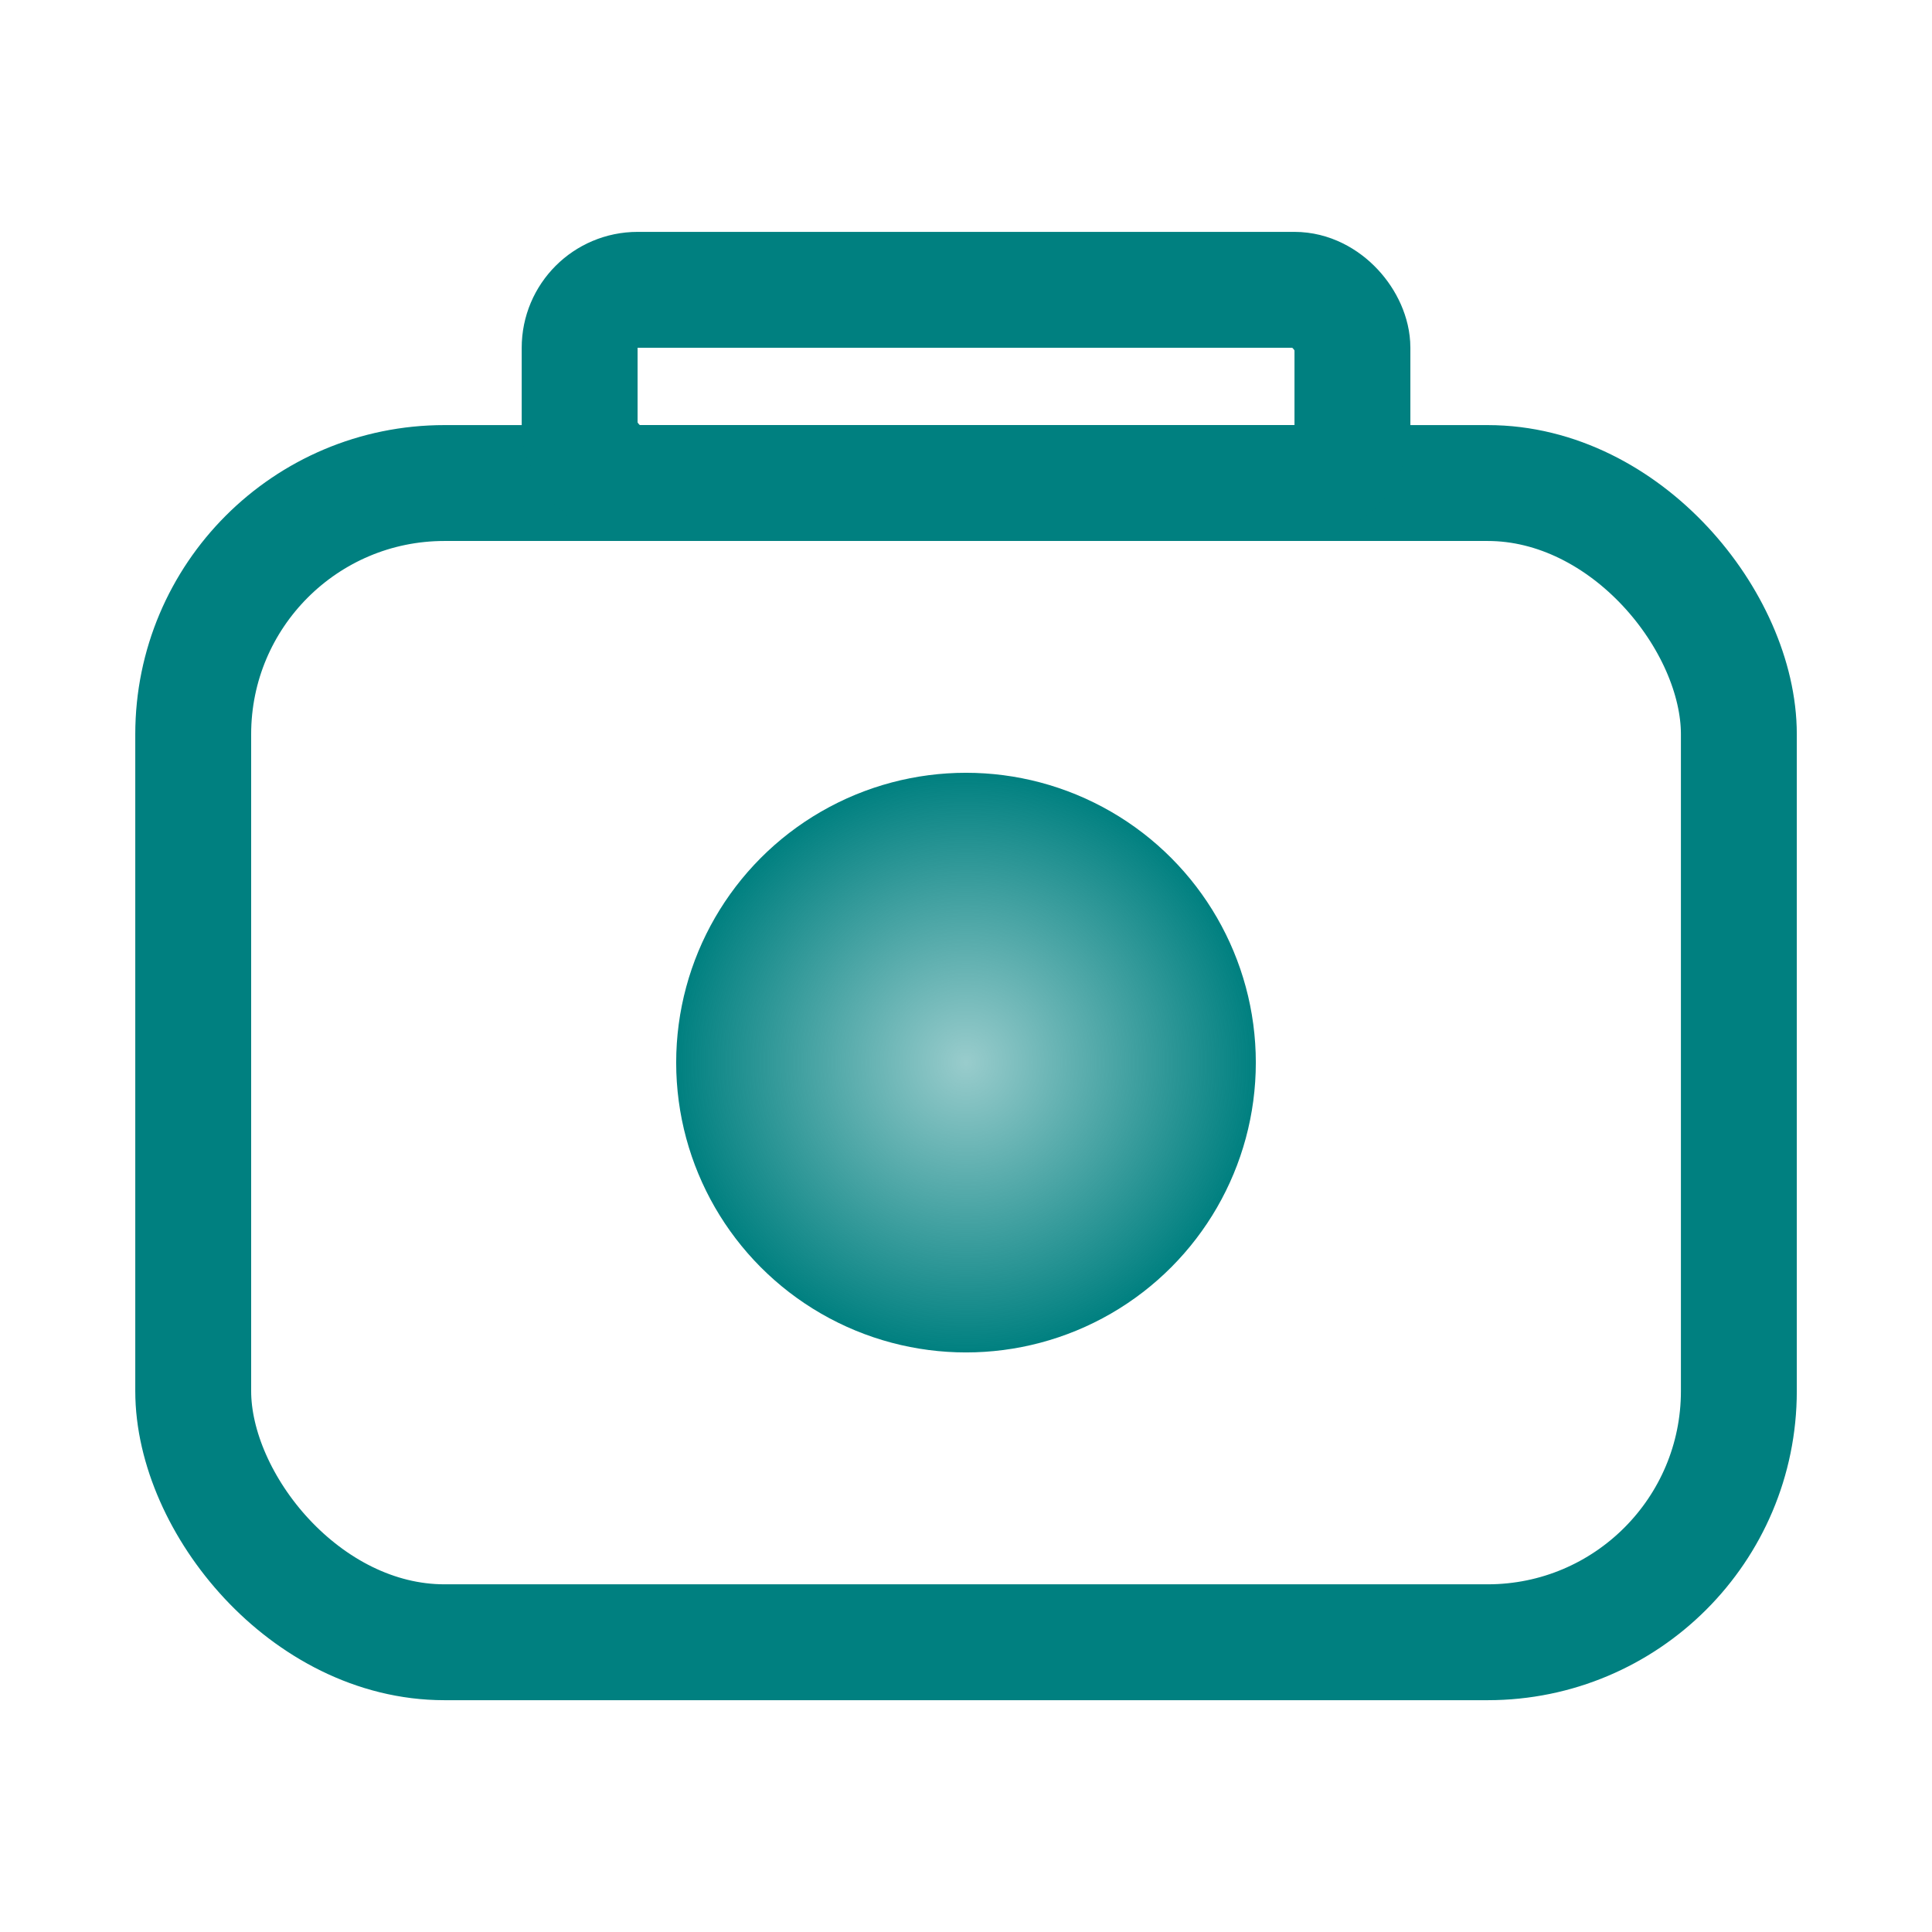 <?xml version="1.0" encoding="UTF-8" standalone="no"?>
<!-- Created with Inkscape (http://www.inkscape.org/) -->

<svg
   width="100"
   height="100"
   viewBox="0 0 26.458 26.458"
   version="1.1"
   id="svg5"
   inkscape:version="1.2 (dc2aedaf03, 2022-05-15)"
   sodipodi:docname="ScanIcon.svg"
   inkscape:export-filename="ScanIcon.png"
   inkscape:export-xdpi="96"
   inkscape:export-ydpi="96"
   xmlns:inkscape="http://www.inkscape.org/namespaces/inkscape"
   xmlns:sodipodi="http://sodipodi.sourceforge.net/DTD/sodipodi-0.dtd"
   xmlns:xlink="http://www.w3.org/1999/xlink"
   xmlns="http://www.w3.org/2000/svg"
   xmlns:svg="http://www.w3.org/2000/svg">
  <sodipodi:namedview
     id="namedview7"
     pagecolor="#ffffff"
     bordercolor="#000000"
     borderopacity="0.25"
     inkscape:showpageshadow="2"
     inkscape:pageopacity="0.0"
     inkscape:pagecheckerboard="0"
     inkscape:deskcolor="#d1d1d1"
     inkscape:document-units="px"
     showgrid="true"
     inkscape:zoom="9.44"
     inkscape:cx="36.970339"
     inkscape:cy="51.588983"
     inkscape:window-width="2256"
     inkscape:window-height="1398"
     inkscape:window-x="-11"
     inkscape:window-y="-11"
     inkscape:window-maximized="1"
     inkscape:current-layer="layer1">
    <inkscape:grid
       id="grid9"
       spacingx="2.646"
       spacingy="2.646" />
  </sodipodi:namedview>
  <defs
     id="defs2">
    <radialGradient
       inkscape:collect="always"
       xlink:href="#linearGradient1098"
       id="radialGradient1100"
       cx="13.229"
       cy="14.552"
       fx="13.229"
       fy="14.552"
       r="3.969"
       gradientUnits="userSpaceOnUse"
       gradientTransform="translate(-0.794,0.529)" />
    <linearGradient
       inkscape:collect="always"
       id="linearGradient1098">
      <stop
         style="stop-color:#008080;stop-opacity:0.4;"
         offset="0"
         id="stop1094" />
      <stop
         style="stop-color:#008080;stop-opacity:1;"
         offset="1"
         id="stop1096" />
    </linearGradient>
  </defs>
  <g
     inkscape:label="Layer 1"
     inkscape:groupmode="layer"
     id="layer1">
    <g
       id="g388"
       transform="translate(0.794,-0.529)">
      <rect
         style="fill:none;stroke:#008080;stroke-width:1.587;stroke-linecap:round;stroke-linejoin:round"
         id="rect66"
         width="21.167"
         height="15.875"
         x="1.852"
         y="7.144"
         ry="3.44" />
      <rect
         style="fill:none;stroke:#008080;stroke-width:1.587;stroke-linecap:round;stroke-linejoin:round"
         id="rect120"
         width="10.583"
         height="2.646"
         x="7.144"
         y="4.498"
         ry="0.794" />
      <circle
         style="fill:url(#radialGradient1100);fill-opacity:1;stroke:none;stroke-width:1.587;stroke-linecap:round;stroke-linejoin:round"
         id="path327"
         cx="12.435"
         cy="15.081"
         r="3.969" />
    </g>
  </g>
</svg>
